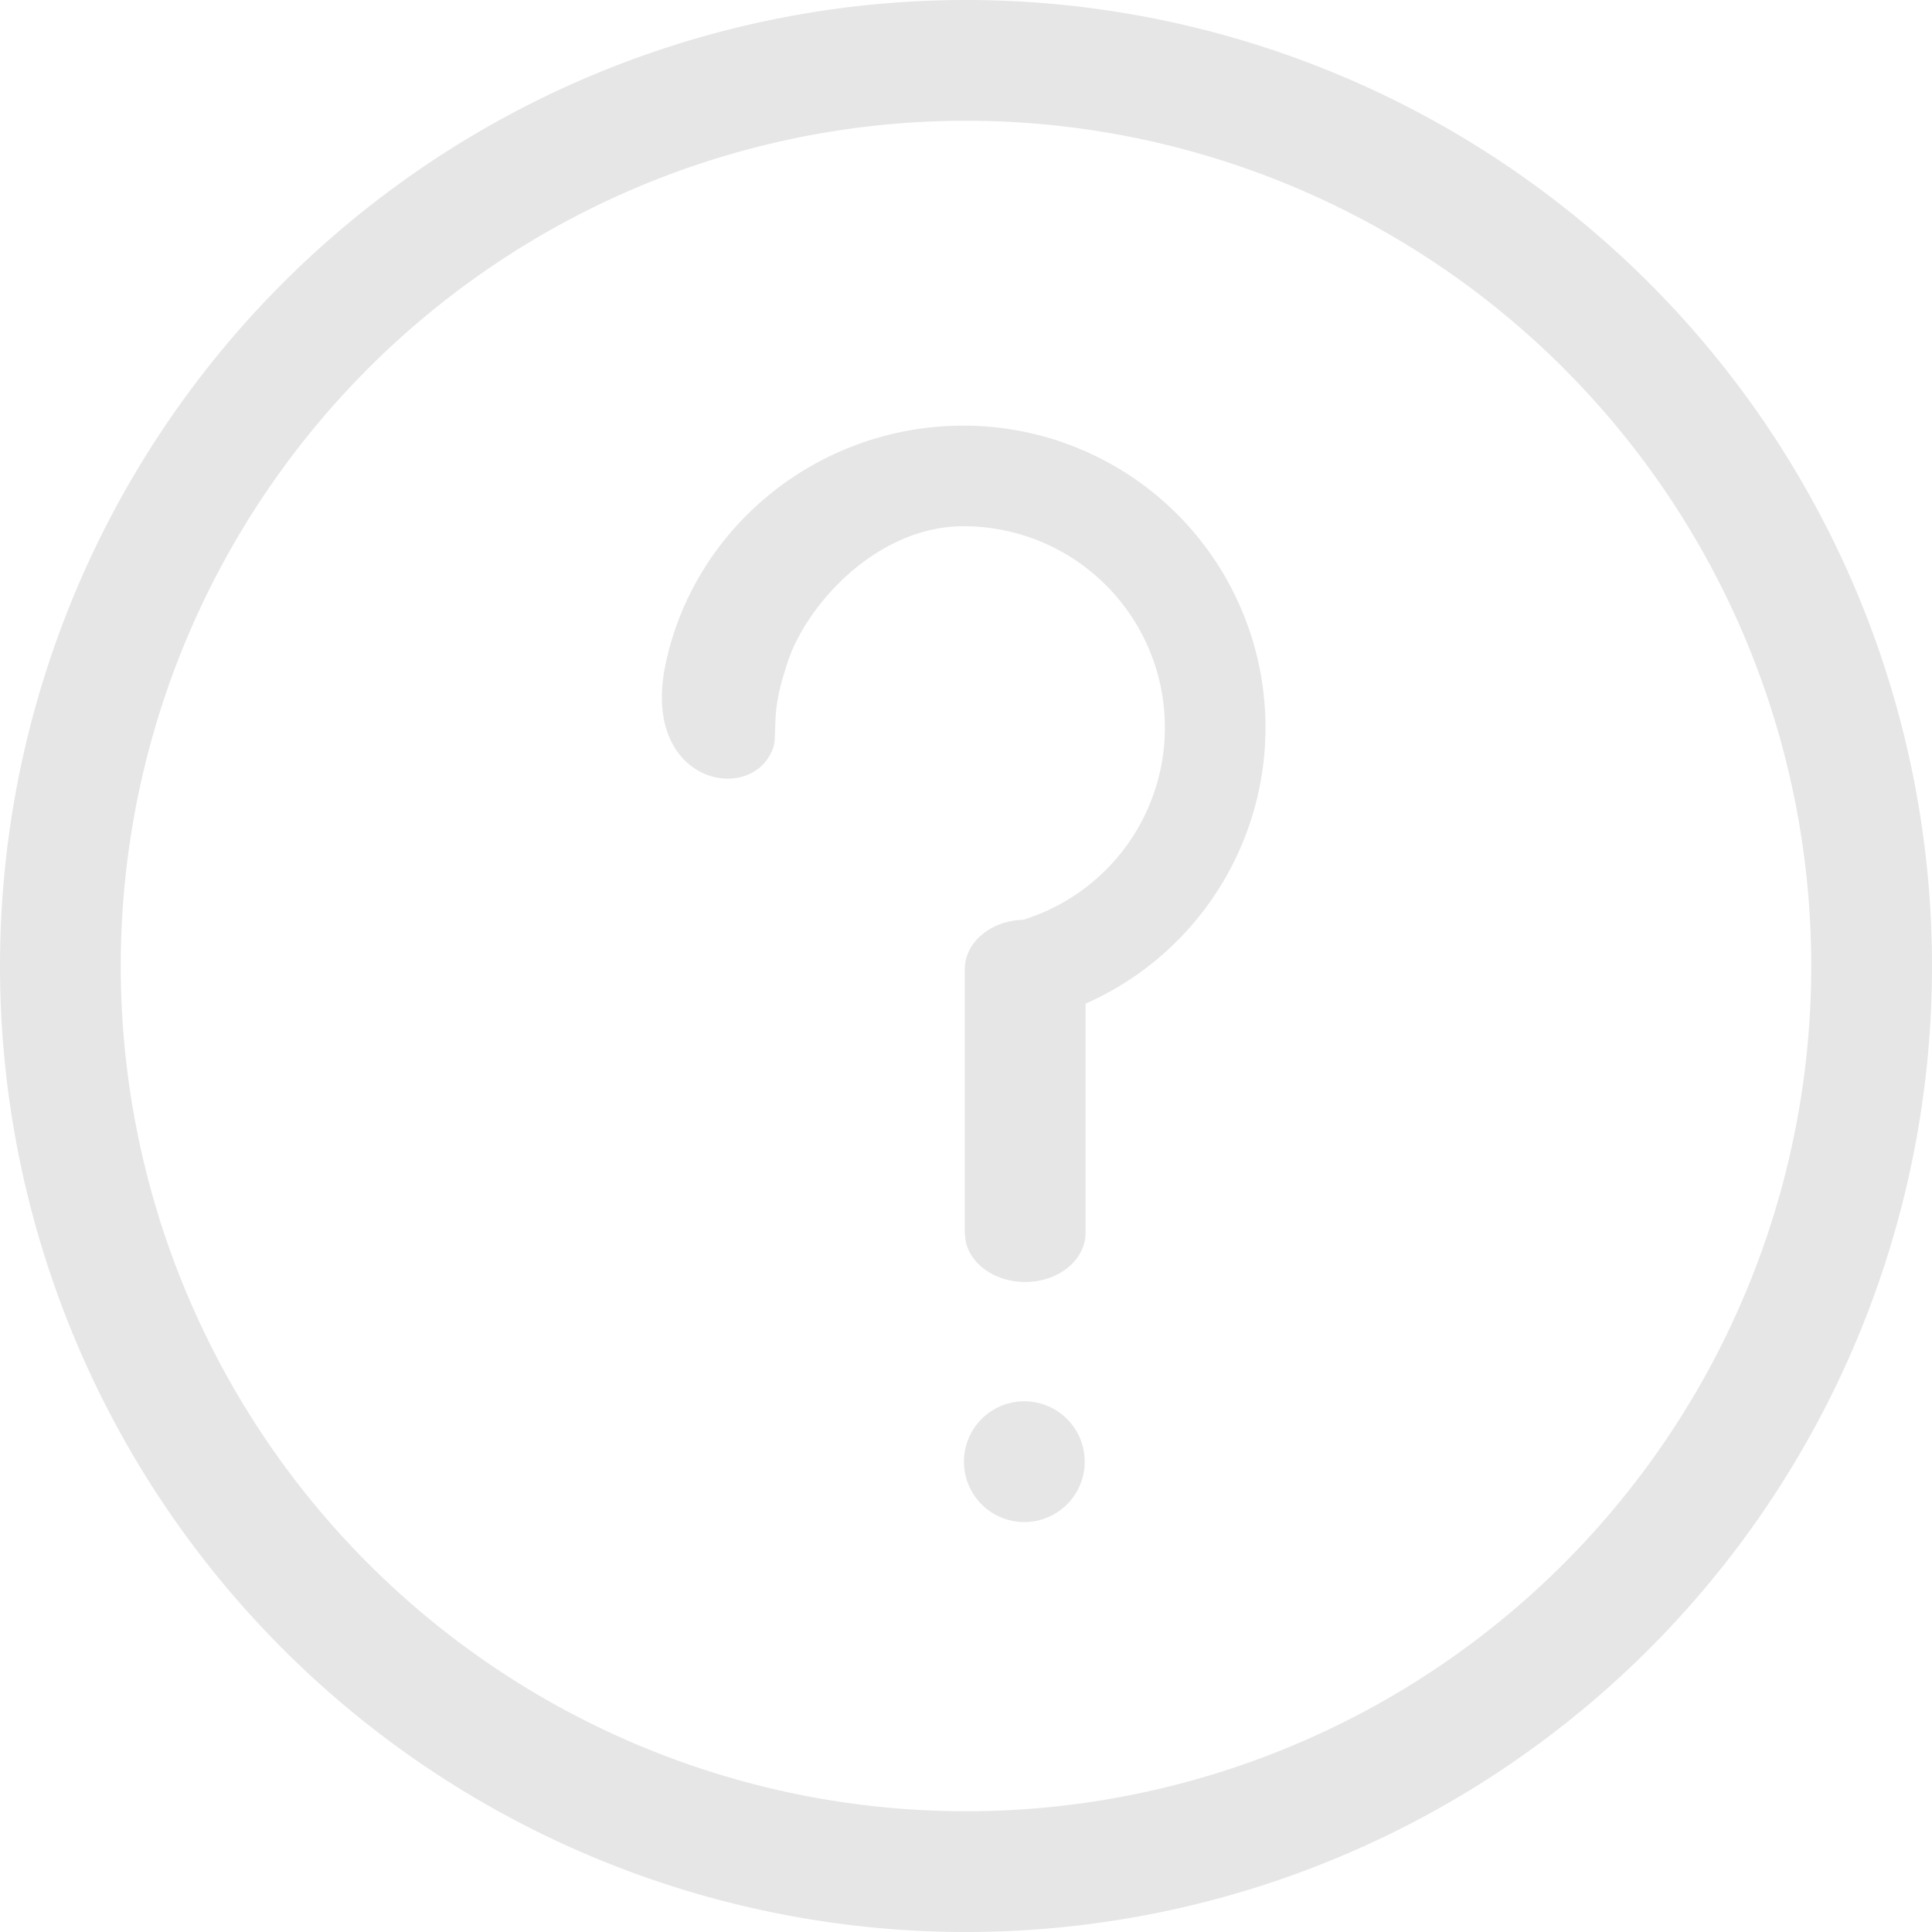 <?xml version="1.0" standalone="no"?><!DOCTYPE svg PUBLIC "-//W3C//DTD SVG 1.1//EN" "http://www.w3.org/Graphics/SVG/1.1/DTD/svg11.dtd"><svg class="icon" width="200px" height="200.00px" viewBox="0 0 1024 1024" version="1.1" xmlns="http://www.w3.org/2000/svg"><path fill="#e6e6e6" d="M512 0a512 512 0 1 1 0 1024A512 512 0 0 1 512 0z m0 64a448 448 0 1 0 0 896A448 448 0 0 0 512 64z m31.488 678.72a32 32 0 1 1-1.152 64 32 32 0 0 1 1.152-64z m-32.768-517.12a160 160 0 0 1 64.64 306.368v121.472c0 14.4-14.336 26.048-32 26.048-15.68 0-28.8-9.216-31.488-21.376l-0.512-4.672V513.6c0-14.4 14.336-26.112 32-26.112h-0.576v-0.128a106.688 106.688 0 0 0-32.064-208.448c-47.296 0-85.376 43.968-94.08 74.688-0.64 2.24-3.584 10.368-4.992 20.48-1.088 8.064-0.64 18.304-1.472 21.12-9.664 32-70.4 21.376-57.6-42.24 14.848-73.088 80.704-127.36 158.08-127.36z" /></svg>